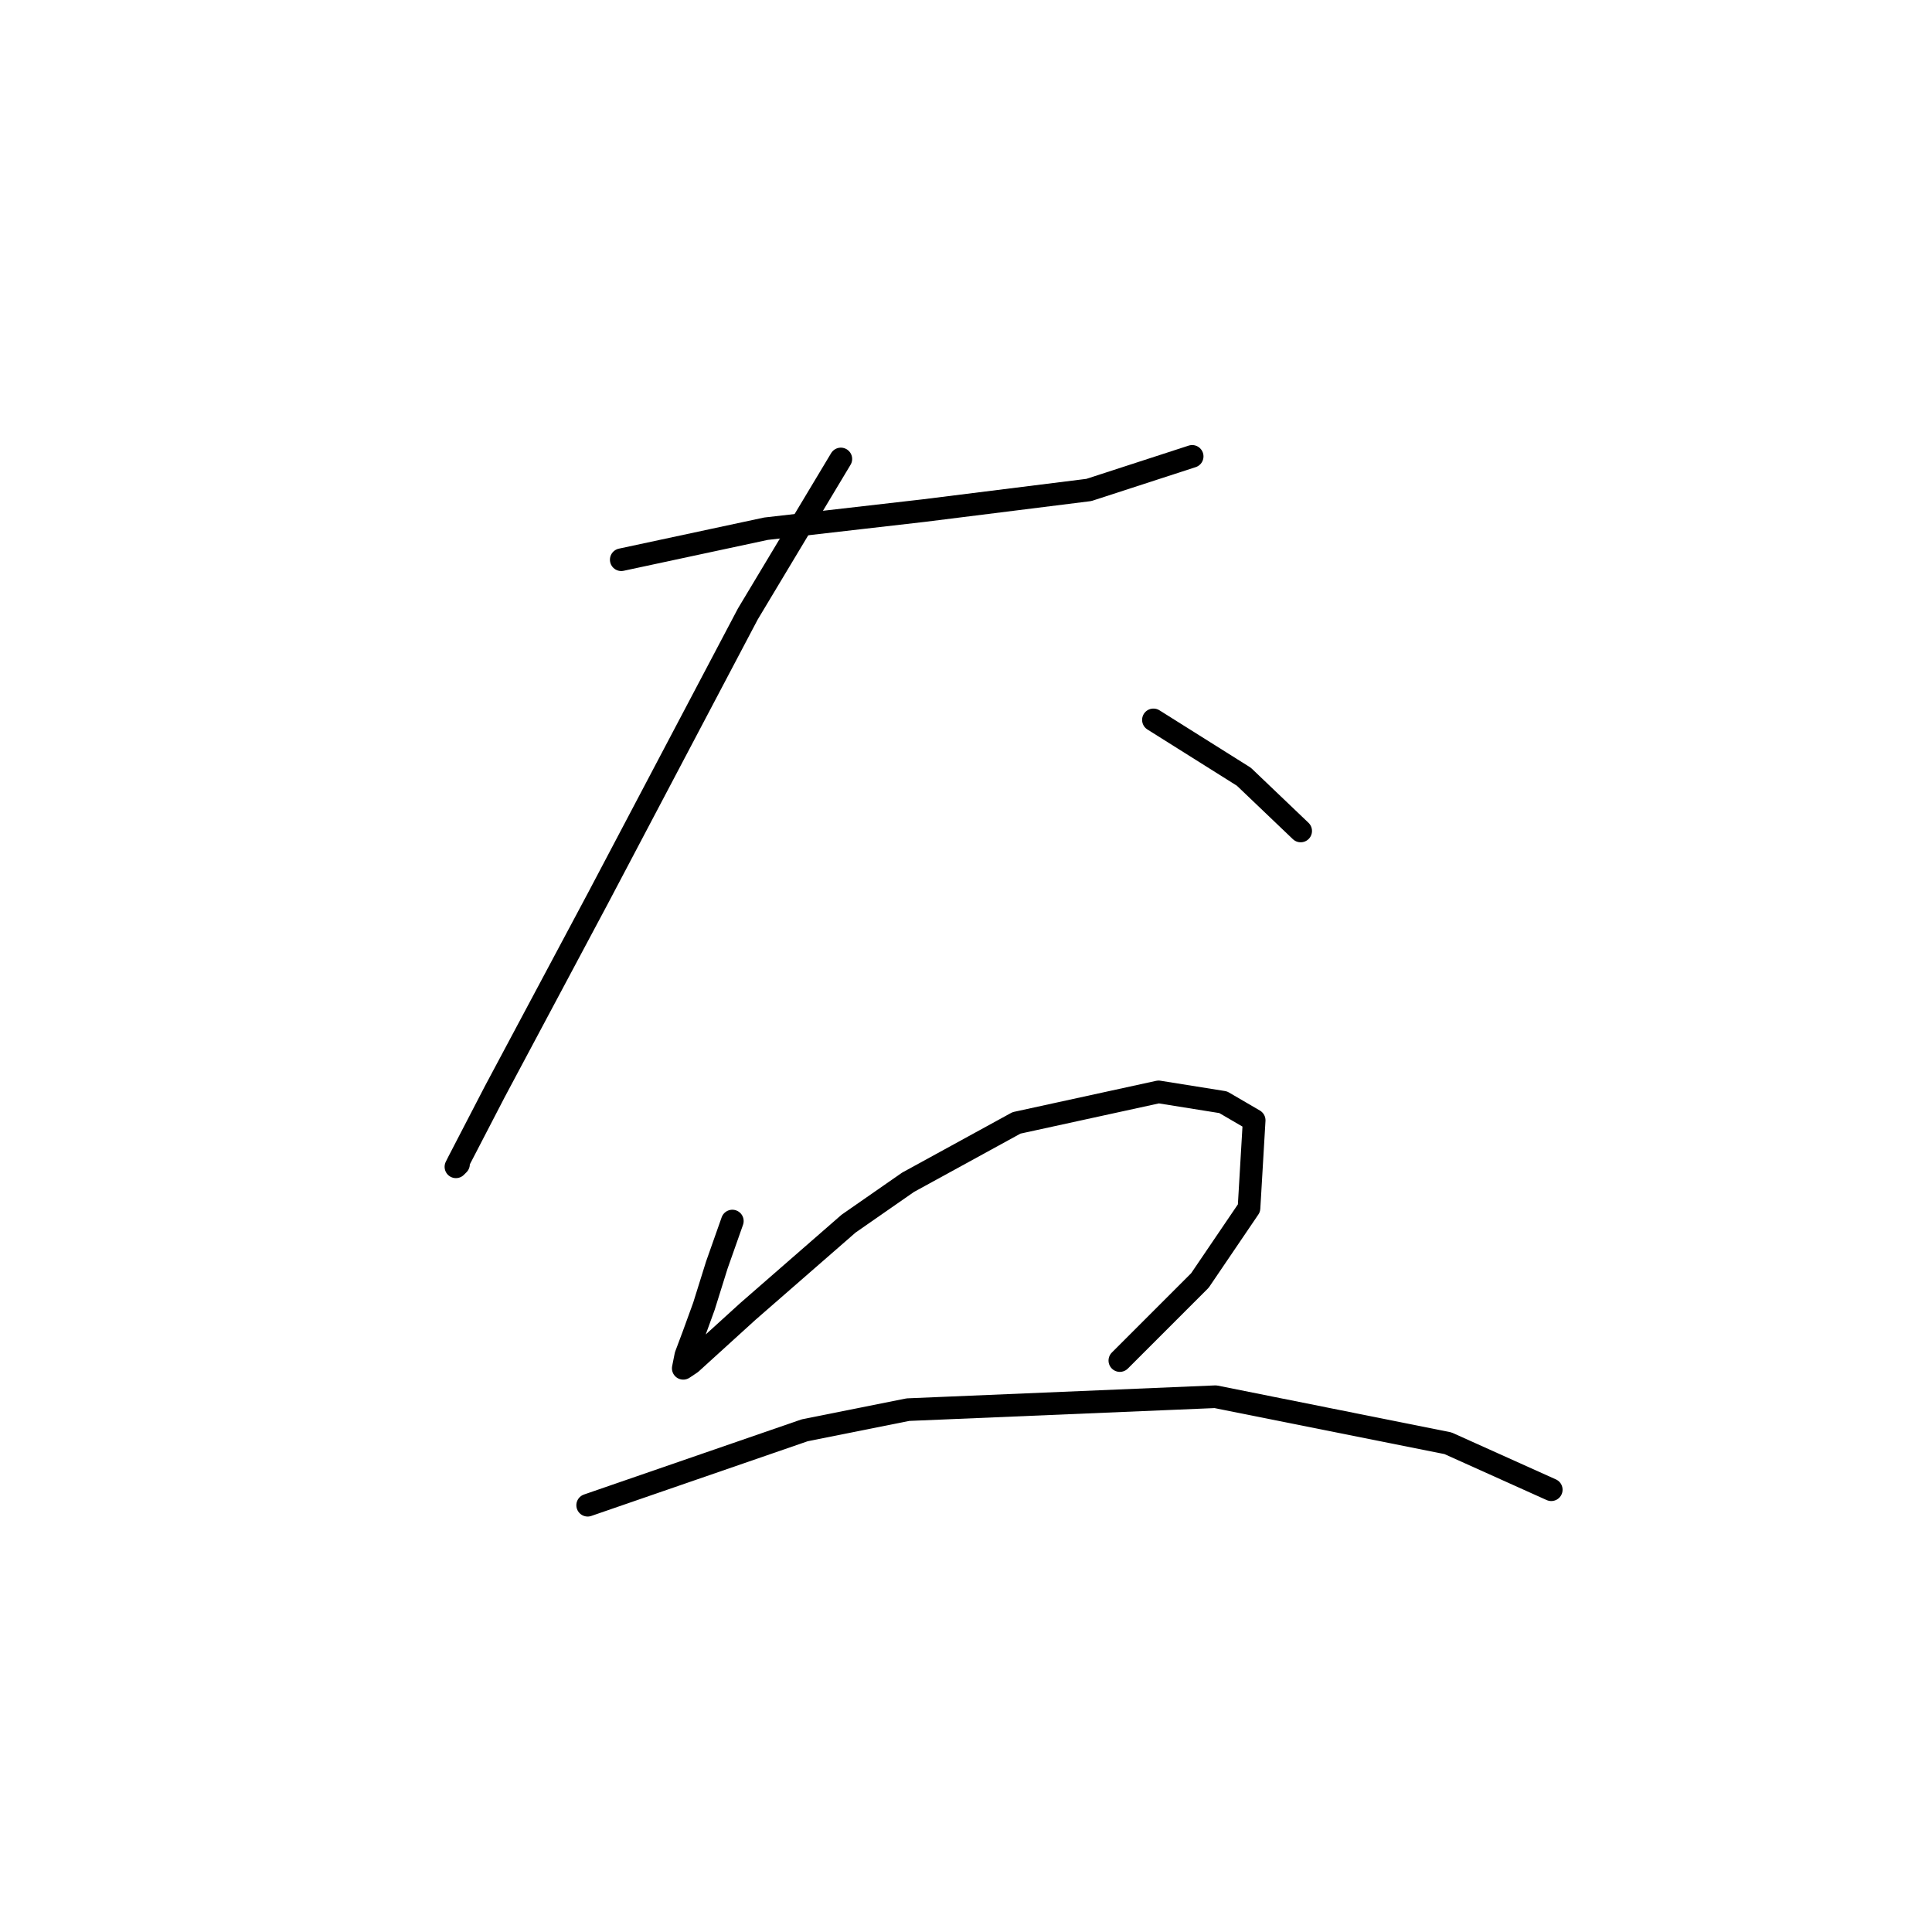 <?xml version="1.0" standalone="no"?>
    <svg width="256" height="256" xmlns="http://www.w3.org/2000/svg" version="1.1">
    <polyline stroke="black" stroke-width="3" stroke-linecap="round" fill="transparent" stroke-linejoin="round" points="82.319 74.166 101.489 70.058 122.369 67.662 144.277 64.923 157.969 60.473 157.969 60.473 " />
        <polyline stroke="black" stroke-width="3" stroke-linecap="round" fill="transparent" stroke-linejoin="round" points="111.416 60.816 99.092 81.354 79.239 119.008 65.546 144.681 60.754 153.923 60.412 154.608 60.754 154.266 60.754 154.266 " />
        <polyline stroke="black" stroke-width="3" stroke-linecap="round" fill="transparent" stroke-linejoin="round" points="152.835 95.389 164.816 102.919 172.346 110.108 172.346 110.108 " />
        <polyline stroke="black" stroke-width="3" stroke-linecap="round" fill="transparent" stroke-linejoin="round" points="97.039 161.796 94.985 167.616 93.273 173.093 91.904 176.858 90.877 179.596 90.535 181.308 91.562 180.623 99.092 173.777 112.442 162.139 120.316 156.662 134.692 148.789 153.519 144.681 162.077 146.05 166.185 148.446 165.5 160.085 158.996 169.669 148.385 180.281 148.385 180.281 " />
        <polyline stroke="black" stroke-width="3" stroke-linecap="round" fill="transparent" stroke-linejoin="round" points="77.869 199.45 106.623 189.523 120.316 186.785 161.05 185.073 191.858 191.235 205.55 197.396 205.55 197.396 " />
        </svg>